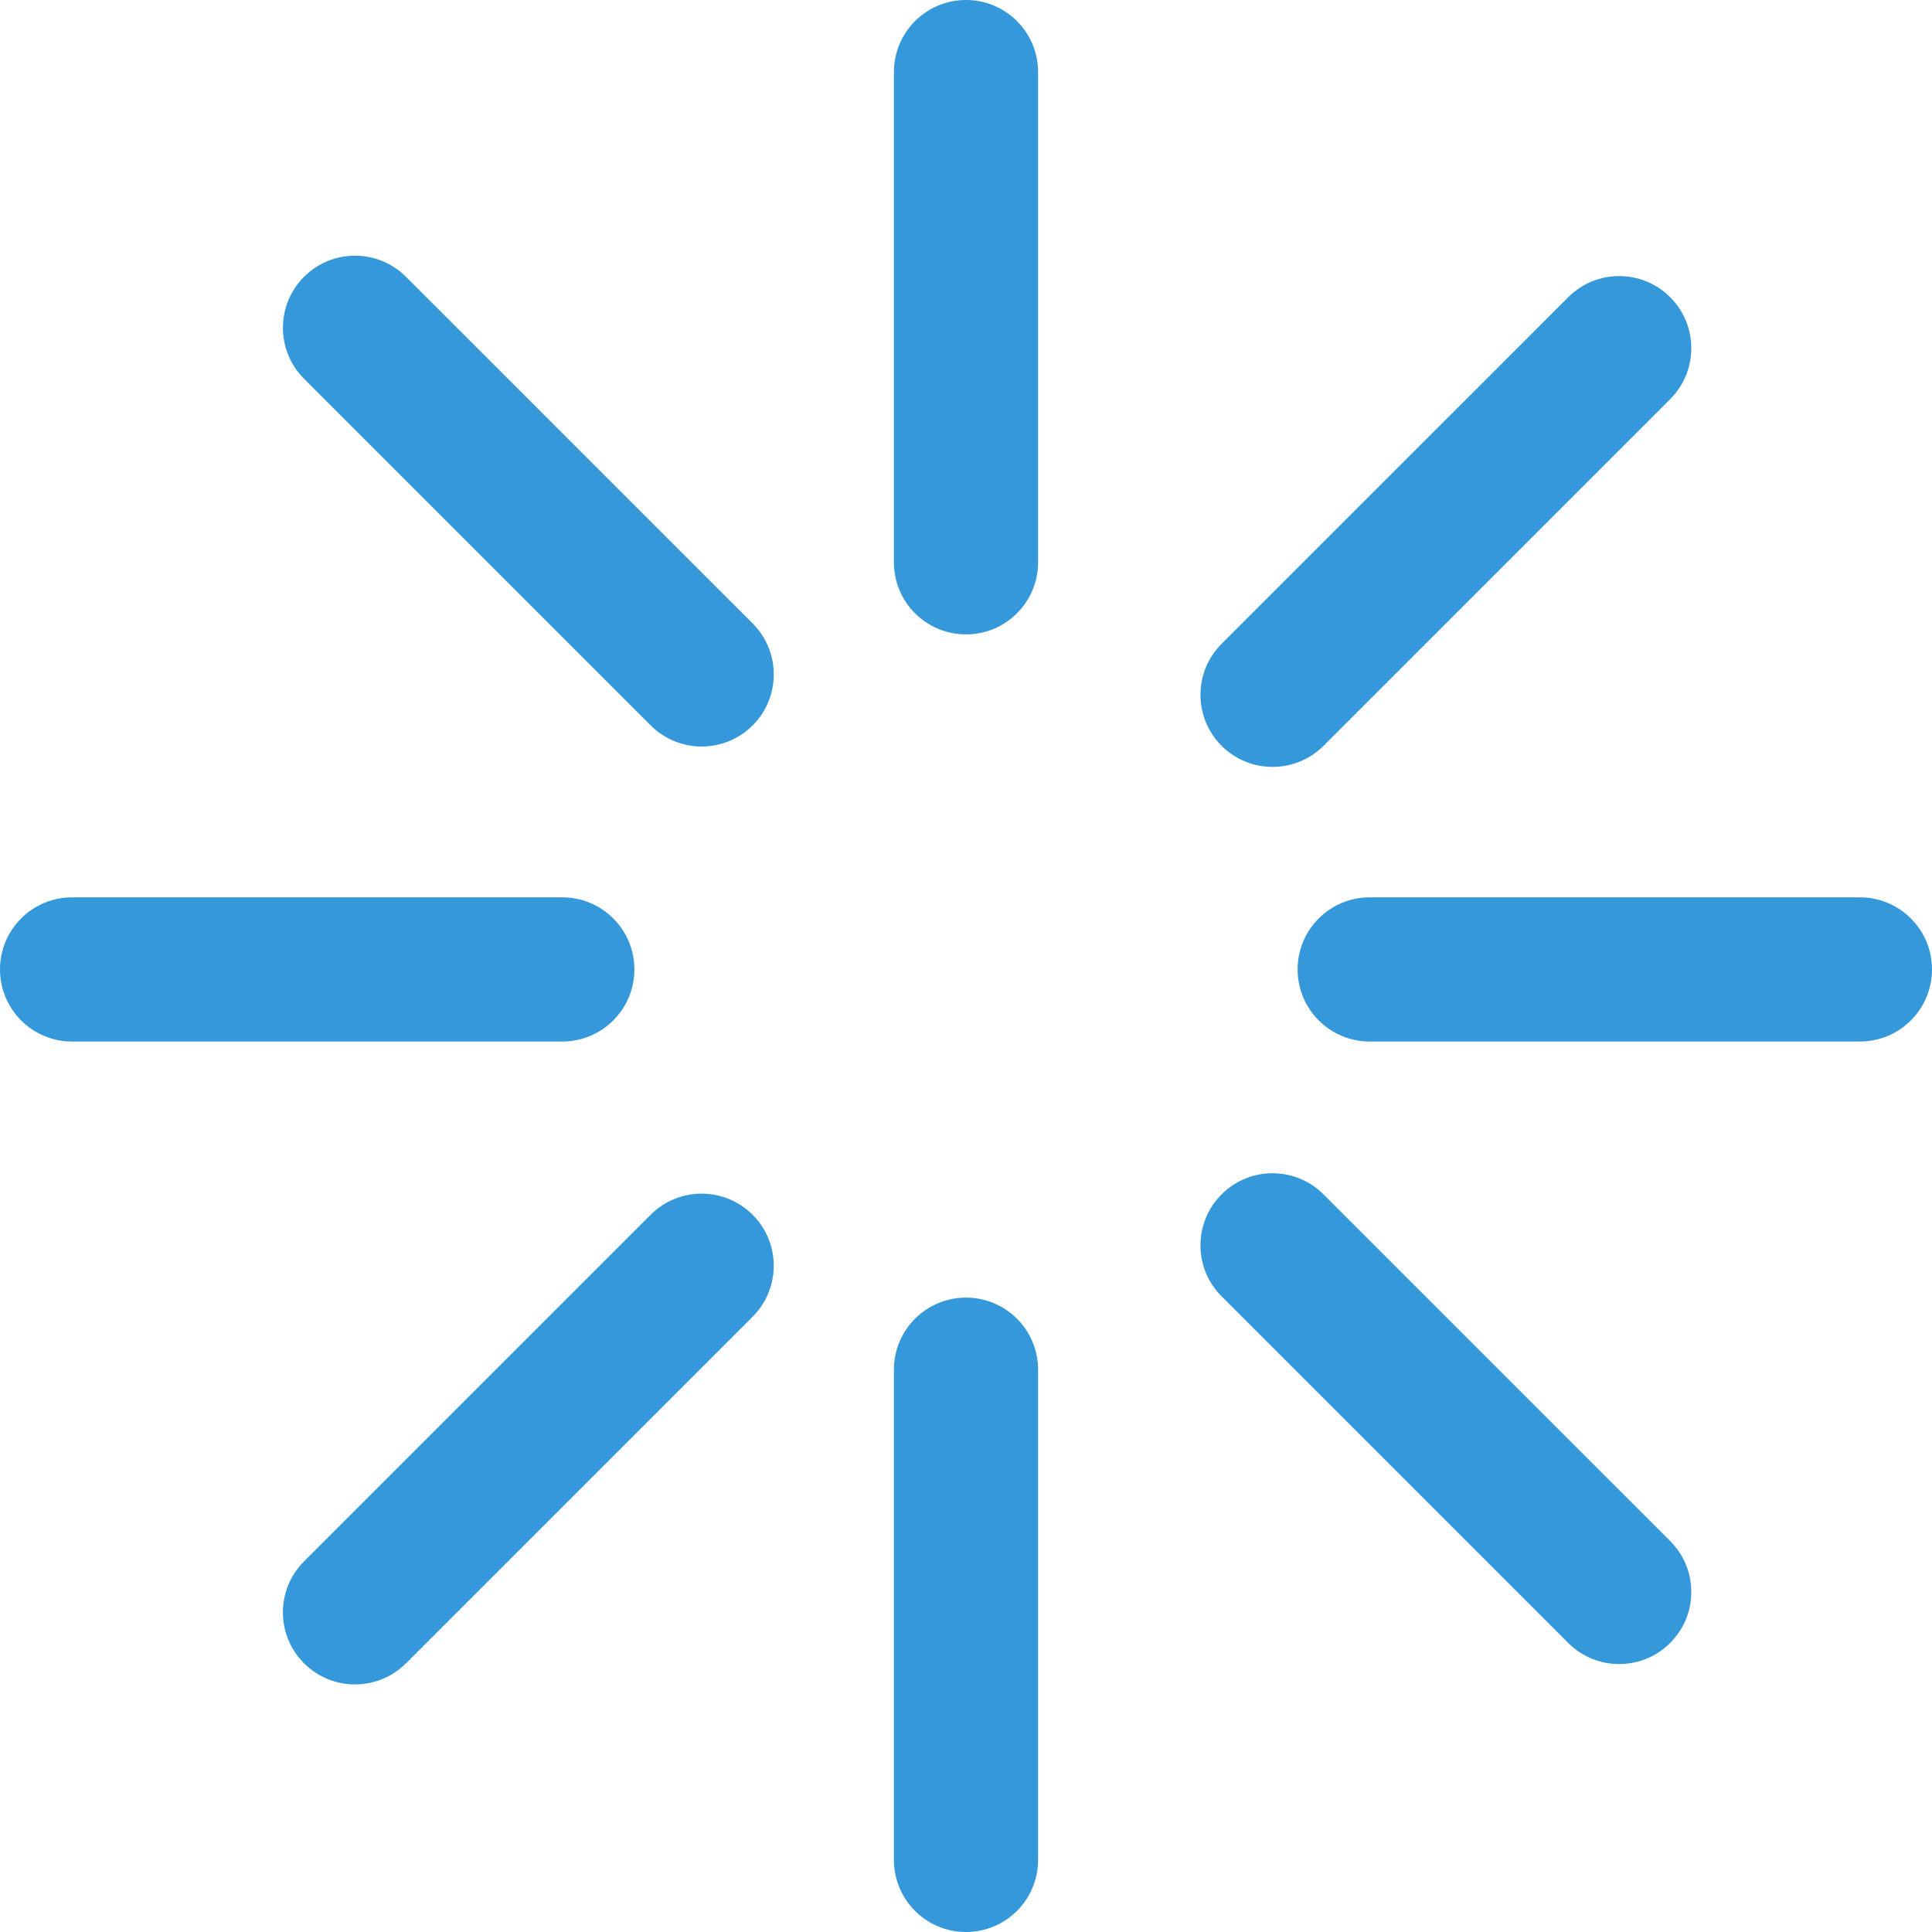 <?xml version="1.0" encoding="iso-8859-1"?>
<!-- Generator: Adobe Illustrator 19.1.0, SVG Export Plug-In . SVG Version: 6.00 Build 0)  -->
<svg xmlns="http://www.w3.org/2000/svg" xmlns:xlink="http://www.w3.org/1999/xlink" version="1.1" id="Capa_1" x="0px" y="0px" viewBox="0 0 67 67" style="enable-background:new 0 0 67 67;" xml:space="preserve" width="512px" height="512px">
<g>
	<g>
		<path d="M33.5,0C32.119,0,31,1.119,31,2.5v17c0,1.381,1.119,2.5,2.5,2.5s2.5-1.119,2.5-2.5v-17C36,1.119,34.881,0,33.5,0z" fill="#3498db"/>
		<path d="M33.5,45c-1.381,0-2.5,1.119-2.5,2.5v17c0,1.381,1.119,2.5,2.5,2.5s2.5-1.119,2.5-2.5v-17C36,46.119,34.881,45,33.5,45z" fill="#3498db"/>
		<path d="M22,33.619c0-1.381-1.119-2.5-2.5-2.5h-17c-1.381,0-2.5,1.119-2.5,2.5c0,1.381,1.119,2.5,2.5,2.5h17    C20.881,36.119,22,35,22,33.619z" fill="#3498db"/>
		<path d="M64.5,31.119h-17c-1.381,0-2.5,1.119-2.5,2.5c0,1.381,1.119,2.5,2.5,2.5h17c1.381,0,2.5-1.119,2.5-2.5    C67,32.238,65.881,31.119,64.5,31.119z" fill="#3498db"/>
		<path d="M14.079,9.6c-0.977-0.977-2.559-0.977-3.535,0s-0.977,2.559,0,3.535l12.021,12.021c0.488,0.488,1.128,0.732,1.768,0.732    s1.279-0.244,1.768-0.732c0.977-0.977,0.977-2.559,0-3.535L14.079,9.6z" fill="#3498db"/>
		<path d="M45.898,41.42c-0.977-0.977-2.559-0.977-3.535,0c-0.976,0.977-0.977,2.559,0,3.535l12.021,12.021    c0.488,0.488,1.128,0.732,1.768,0.732s1.279-0.244,1.768-0.732c0.977-0.977,0.977-2.559,0-3.535L45.898,41.42z" fill="#3498db"/>
		<path d="M22.564,42.127l-12.02,12.02c-0.977,0.977-0.977,2.559,0,3.535c0.488,0.488,1.128,0.732,1.768,0.732    s1.279-0.244,1.768-0.732l12.02-12.02c0.977-0.977,0.977-2.559,0-3.535C25.123,41.151,23.541,41.15,22.564,42.127z" fill="#3498db"/>
		<path d="M42.363,25.863c0.488,0.488,1.128,0.732,1.768,0.732s1.279-0.244,1.768-0.732L57.92,13.842    c0.977-0.977,0.977-2.559,0-3.535s-2.559-0.977-3.535,0L42.363,22.328C41.387,23.305,41.387,24.887,42.363,25.863z" fill="#3498db"/>
	</g>
</g>
<g>
</g>
<g>
</g>
<g>
</g>
<g>
</g>
<g>
</g>
<g>
</g>
<g>
</g>
<g>
</g>
<g>
</g>
<g>
</g>
<g>
</g>
<g>
</g>
<g>
</g>
<g>
</g>
<g>
</g>
</svg>
